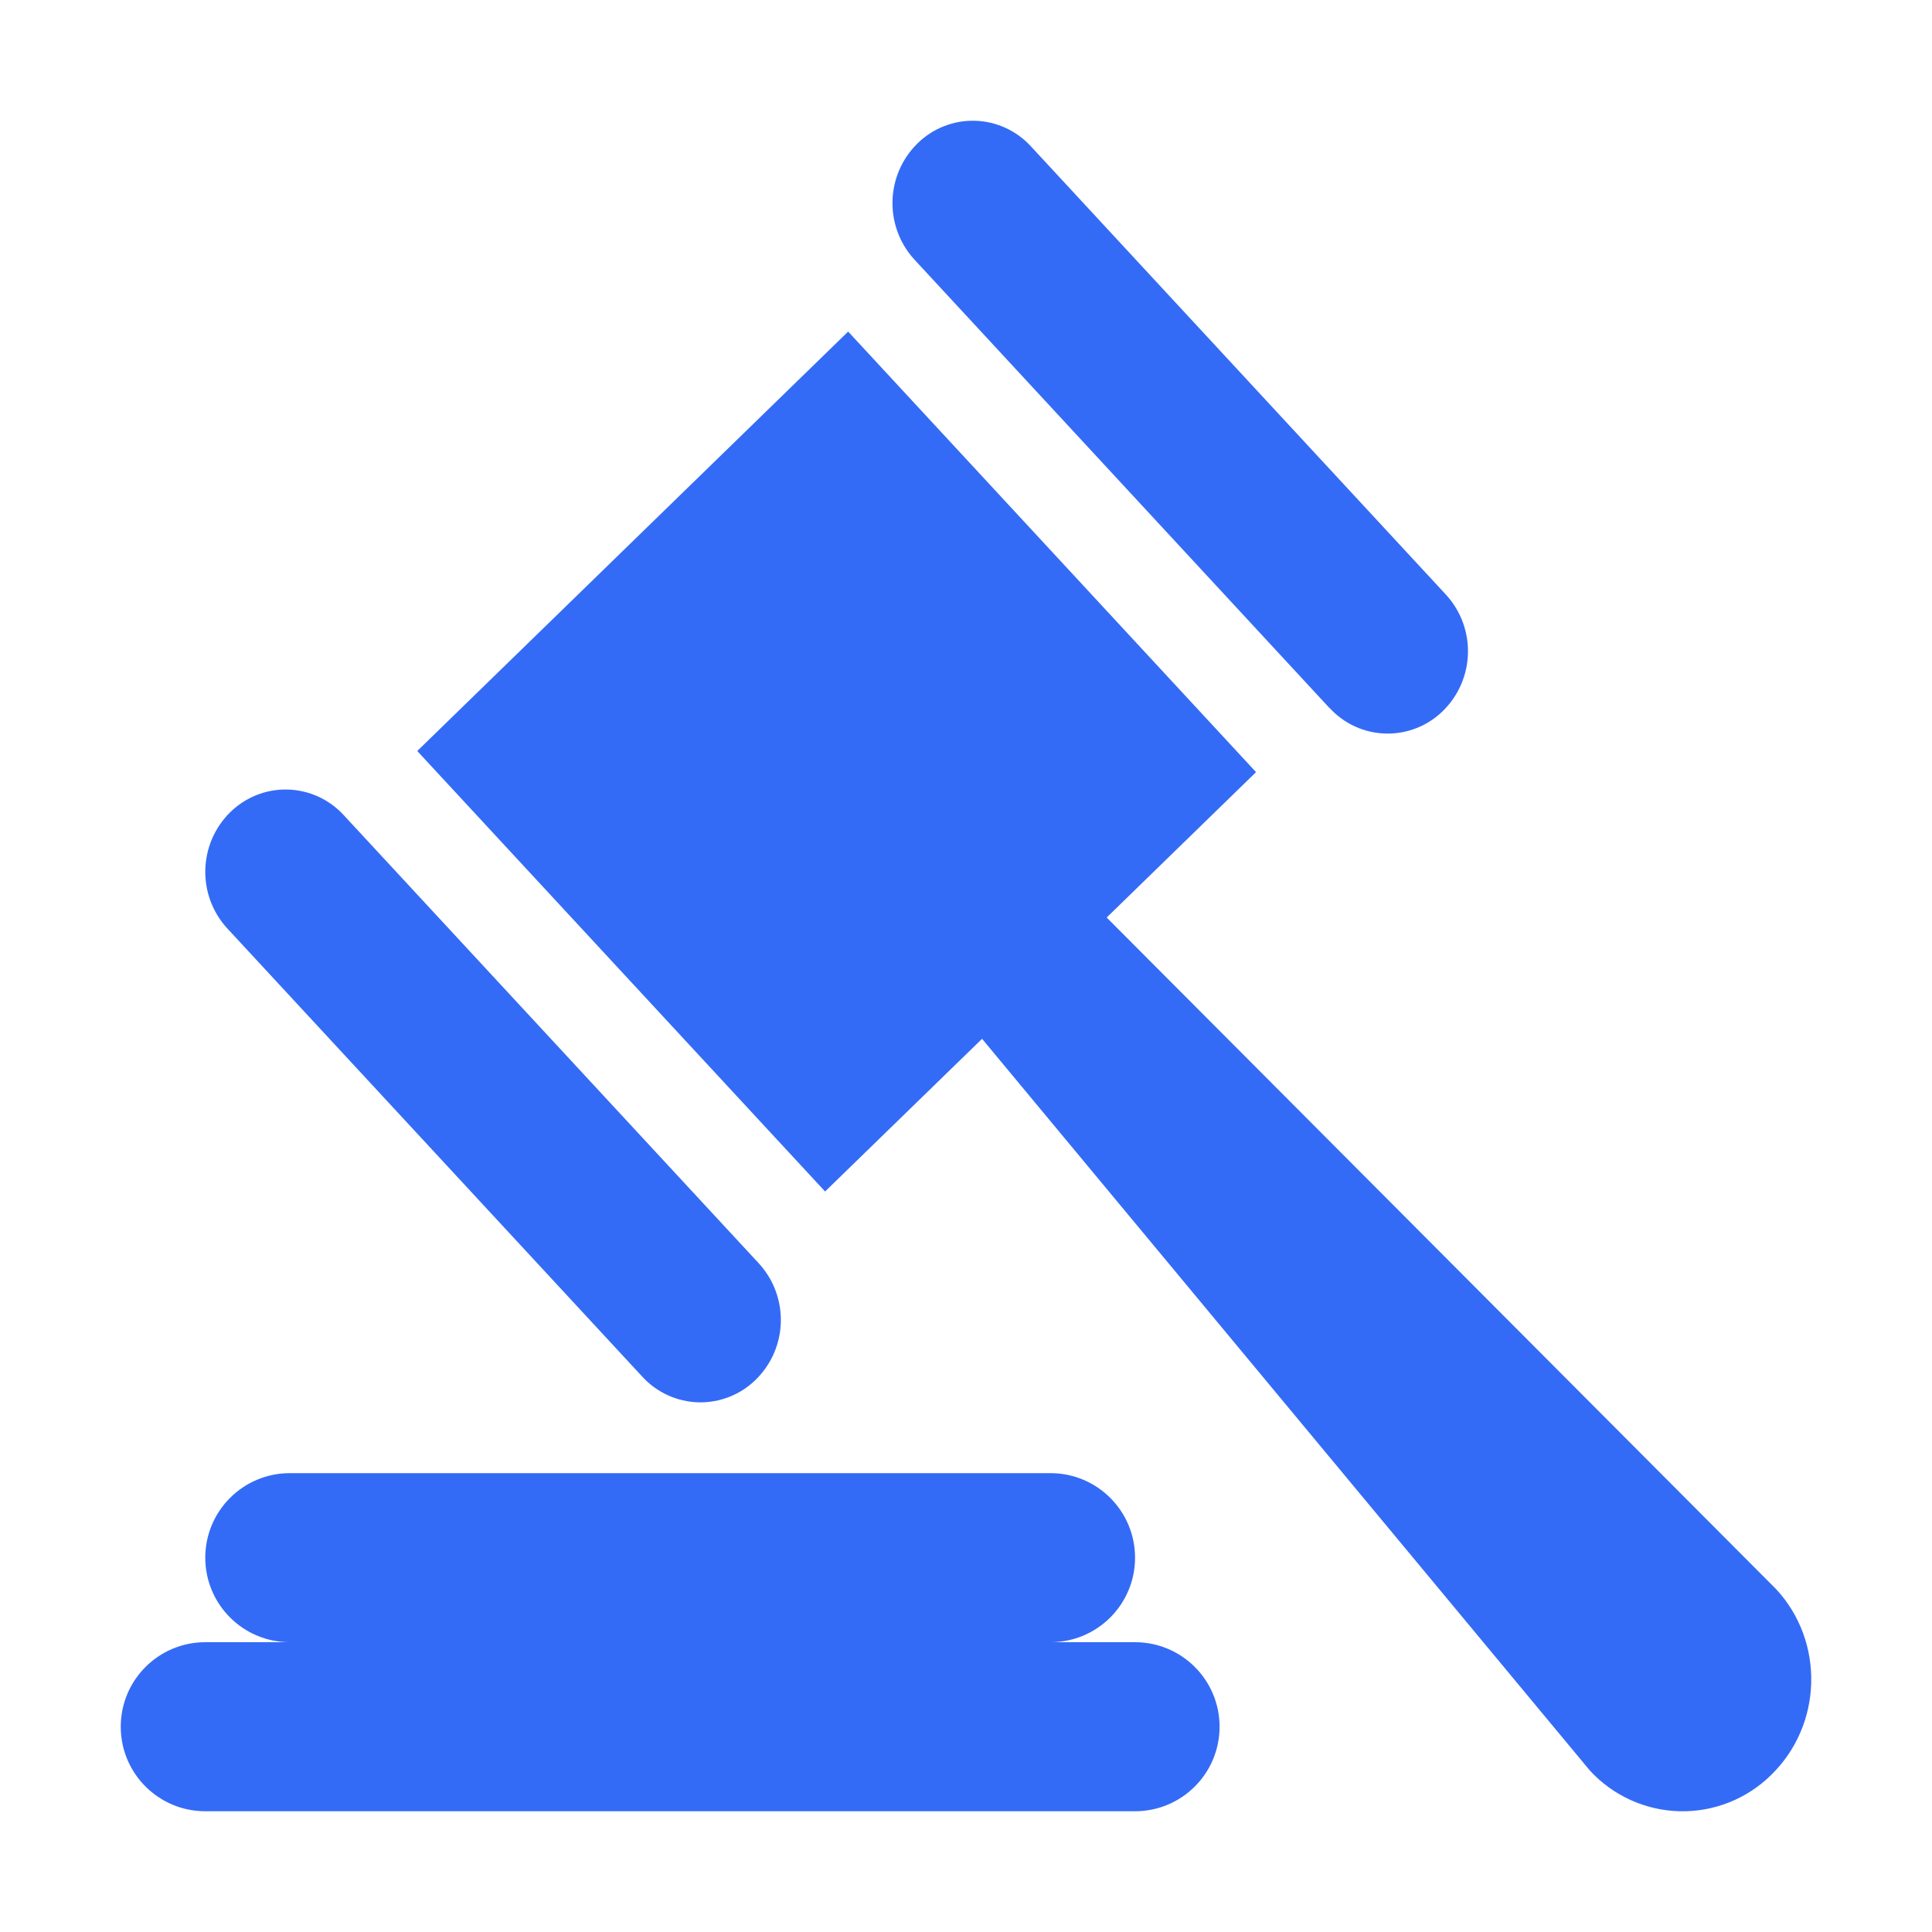 <!--?xml version="1.0" encoding="UTF-8"?-->
<svg width="32px" height="32px" viewBox="0 0 32 32" version="1.1" xmlns="http://www.w3.org/2000/svg" xmlns:xlink="http://www.w3.org/1999/xlink">
    <title>817.竞价管理</title>
    <g id="817.竞价管理" stroke="none" stroke-width="1" fill="none" fill-rule="evenodd">
        <g id="编组" transform="translate(2, 2)" fill="#000000" fill-rule="nonzero">
            <path d="M24.332,27.324 L14.266,15.206 L11.666,17.735 L4.911,10.439 L12.048,3.492 L18.804,10.789 L16.33,13.197 L27.418,24.321 C28.226,25.192 28.188,26.57 27.335,27.4 C26.932,27.797 26.384,28.014 25.818,28 C25.251,27.985 24.715,27.742 24.332,27.324 Z M20.02,9.727 L13.146,2.3 C12.642,1.75 12.664,0.899 13.197,0.375 C13.449,0.127 13.791,-0.009 14.145,0 C14.499,0.009 14.835,0.162 15.074,0.423 L21.951,7.851 C22.455,8.402 22.432,9.253 21.899,9.776 C21.647,10.024 21.304,10.159 20.951,10.15 C20.597,10.141 20.262,9.988 20.023,9.727 L20.02,9.727 Z M3.692,11.5 L10.57,18.927 C11.074,19.478 11.051,20.329 10.518,20.852 C10.266,21.1 9.924,21.235 9.57,21.227 C9.217,21.218 8.882,21.066 8.642,20.806 L1.764,13.377 C1.26,12.827 1.282,11.976 1.814,11.452 C2.067,11.204 2.409,11.068 2.763,11.077 C3.117,11.086 3.452,11.239 3.692,11.5 Z M1.4,25.2 L16.8,25.2 C17.573,25.2 18.2,25.827 18.2,26.6 C18.2,27.374 17.573,28 16.8,28 L1.4,28 C0.627,28 0,27.374 0,26.6 C0,25.827 0.627,25.2 1.4,25.2 L1.4,25.2 Z M2.8,22.4 L15.4,22.4 C16.173,22.4 16.8,23.027 16.8,23.8 C16.8,24.574 16.173,25.2 15.4,25.2 L2.8,25.2 C2.027,25.2 1.4,24.574 1.4,23.8 C1.4,23.027 2.027,22.4 2.8,22.4 Z" id="形状" fill="#346bf6"></path>
        </g>
    </g>
</svg>